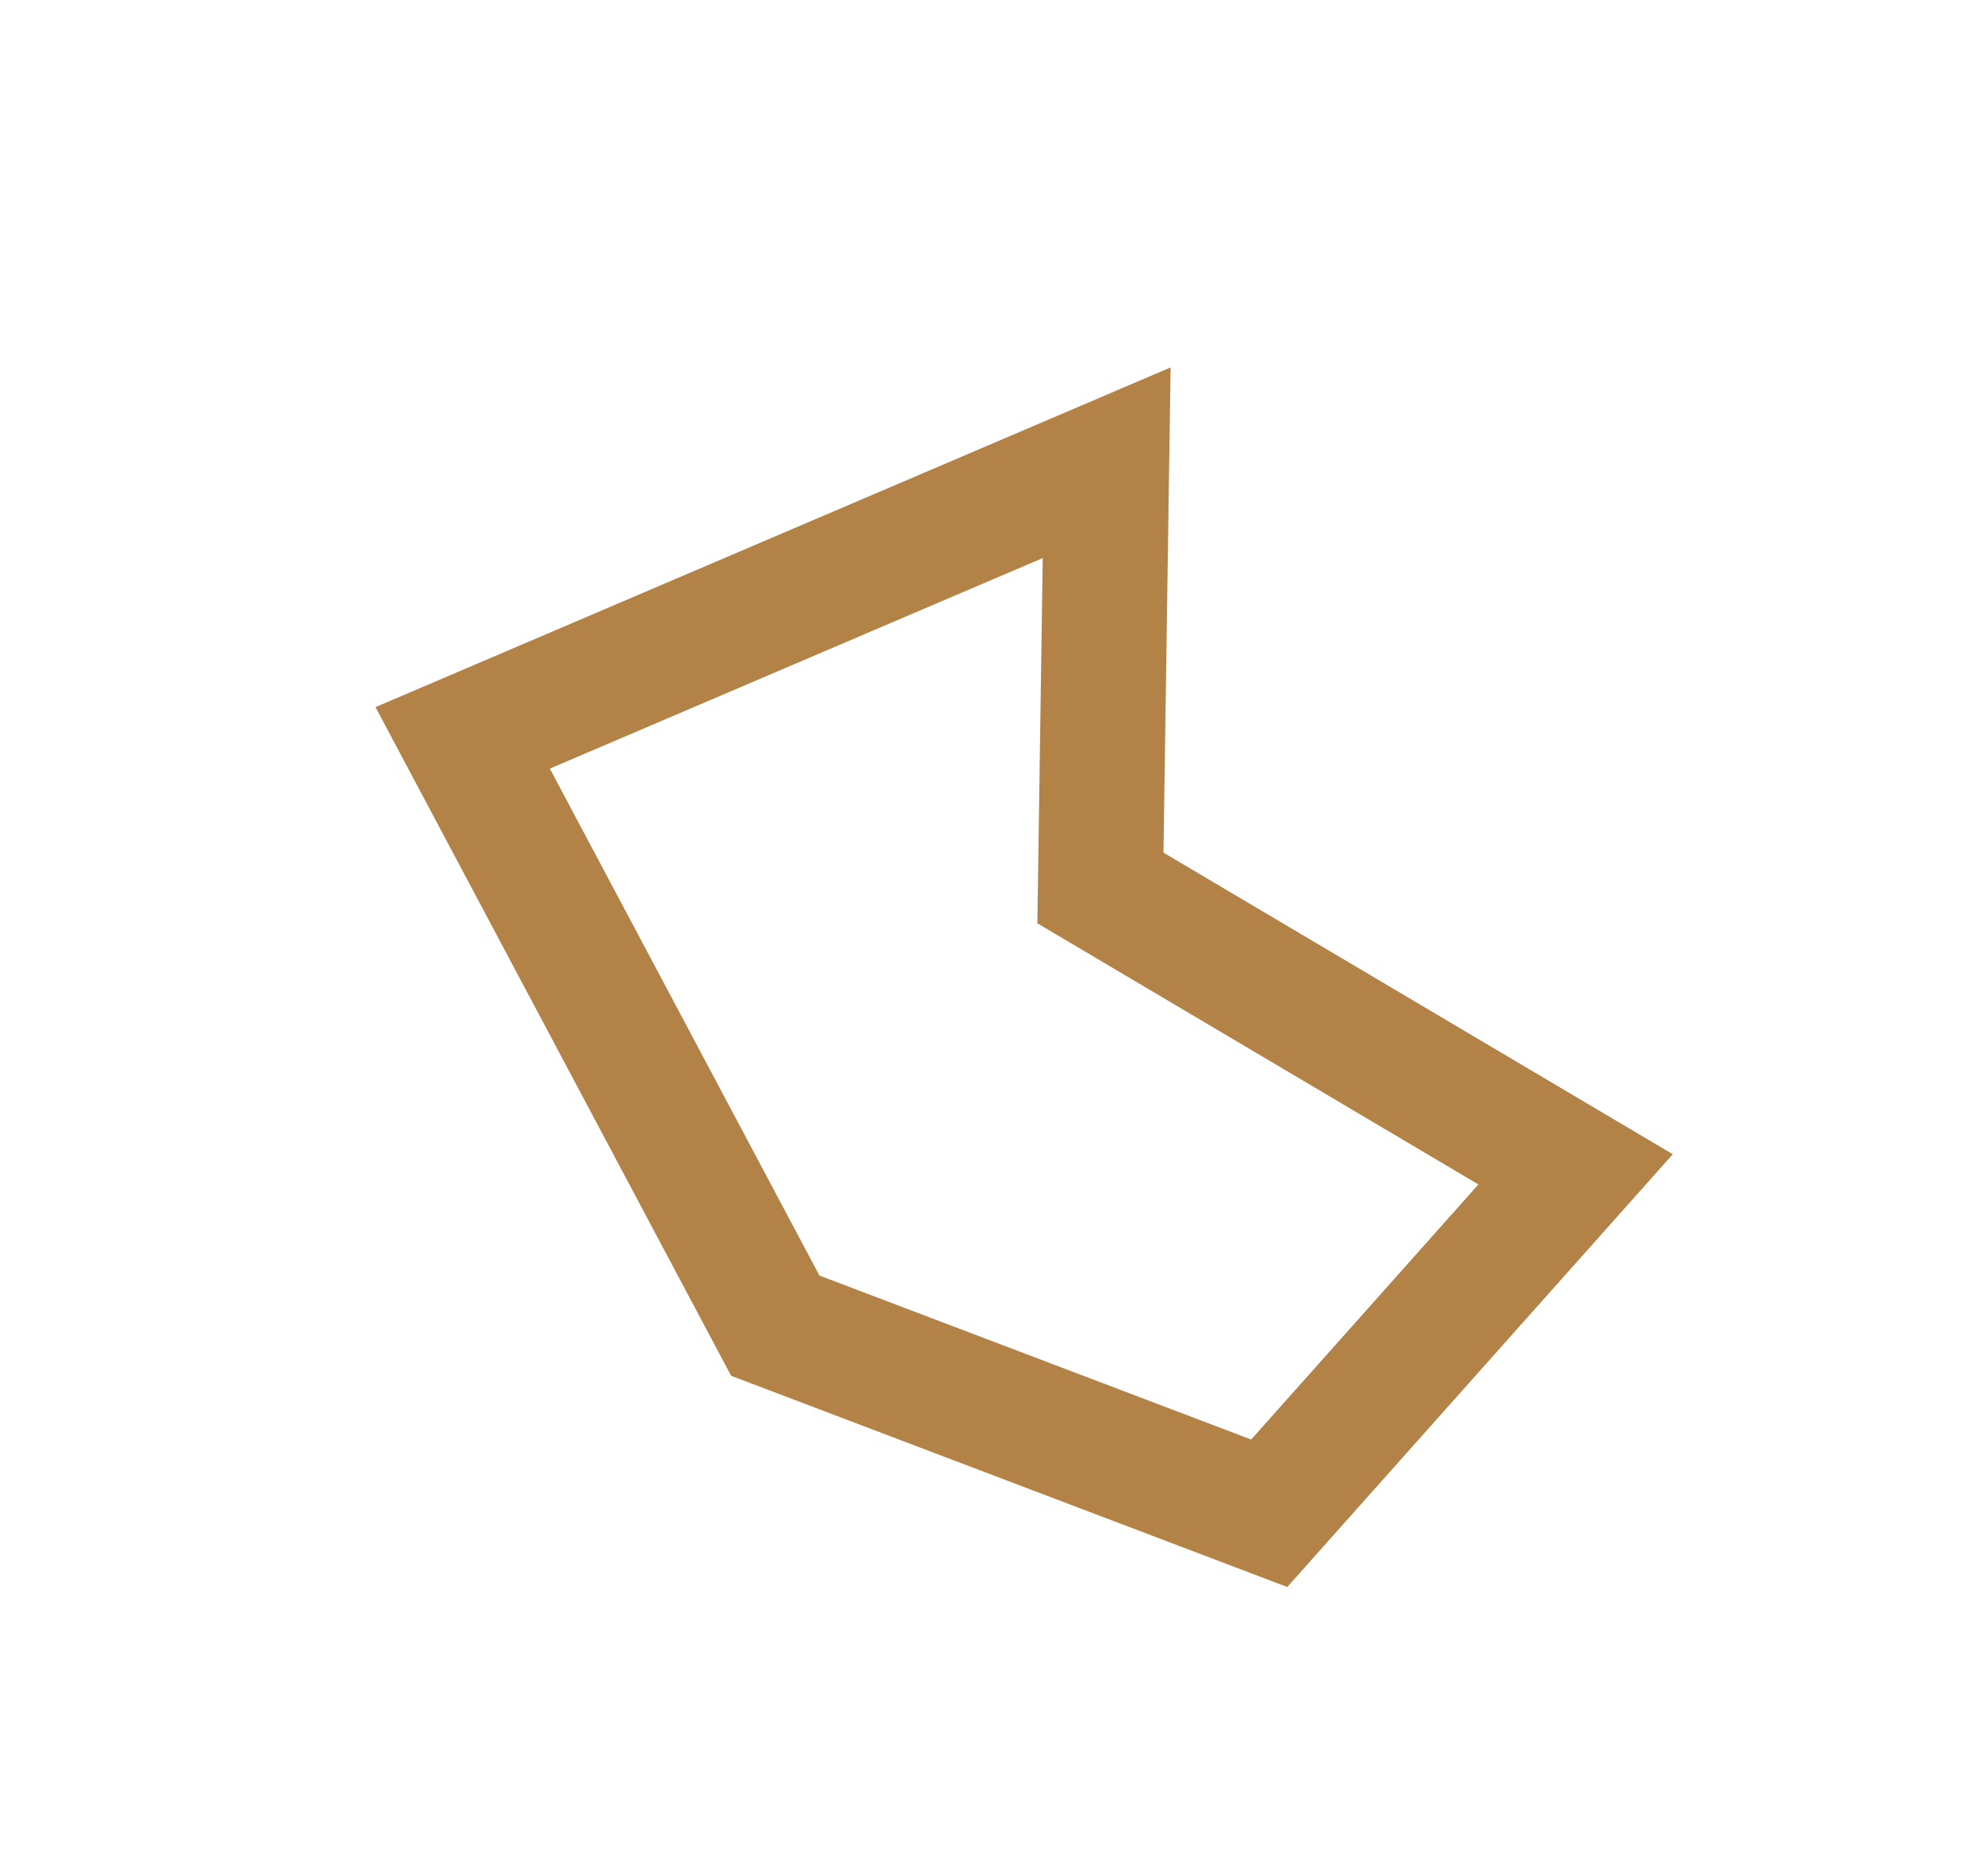 <?xml version="1.0" encoding="utf-8"?>
<!-- Generator: Adobe Illustrator 19.2.0, SVG Export Plug-In . SVG Version: 6.00 Build 0)  -->
<svg version="1.1" id="图层_1" xmlns="http://www.w3.org/2000/svg" xmlns:xlink="http://www.w3.org/1999/xlink" x="0px" y="0px"
	 viewBox="0 0 31.7 30" style="enable-background:new 0 0 31.7 30;" xml:space="preserve">
<style type="text/css">
	.st0{fill:none;stroke:#B28247;stroke-width:2;stroke-miterlimit:10;}
</style>
<polygon class="st0" points="7.4,11.8 17.7,7.4 17.6,14.2 25.2,18.7 20.3,24.2 12.4,21.2 "/>
</svg>
